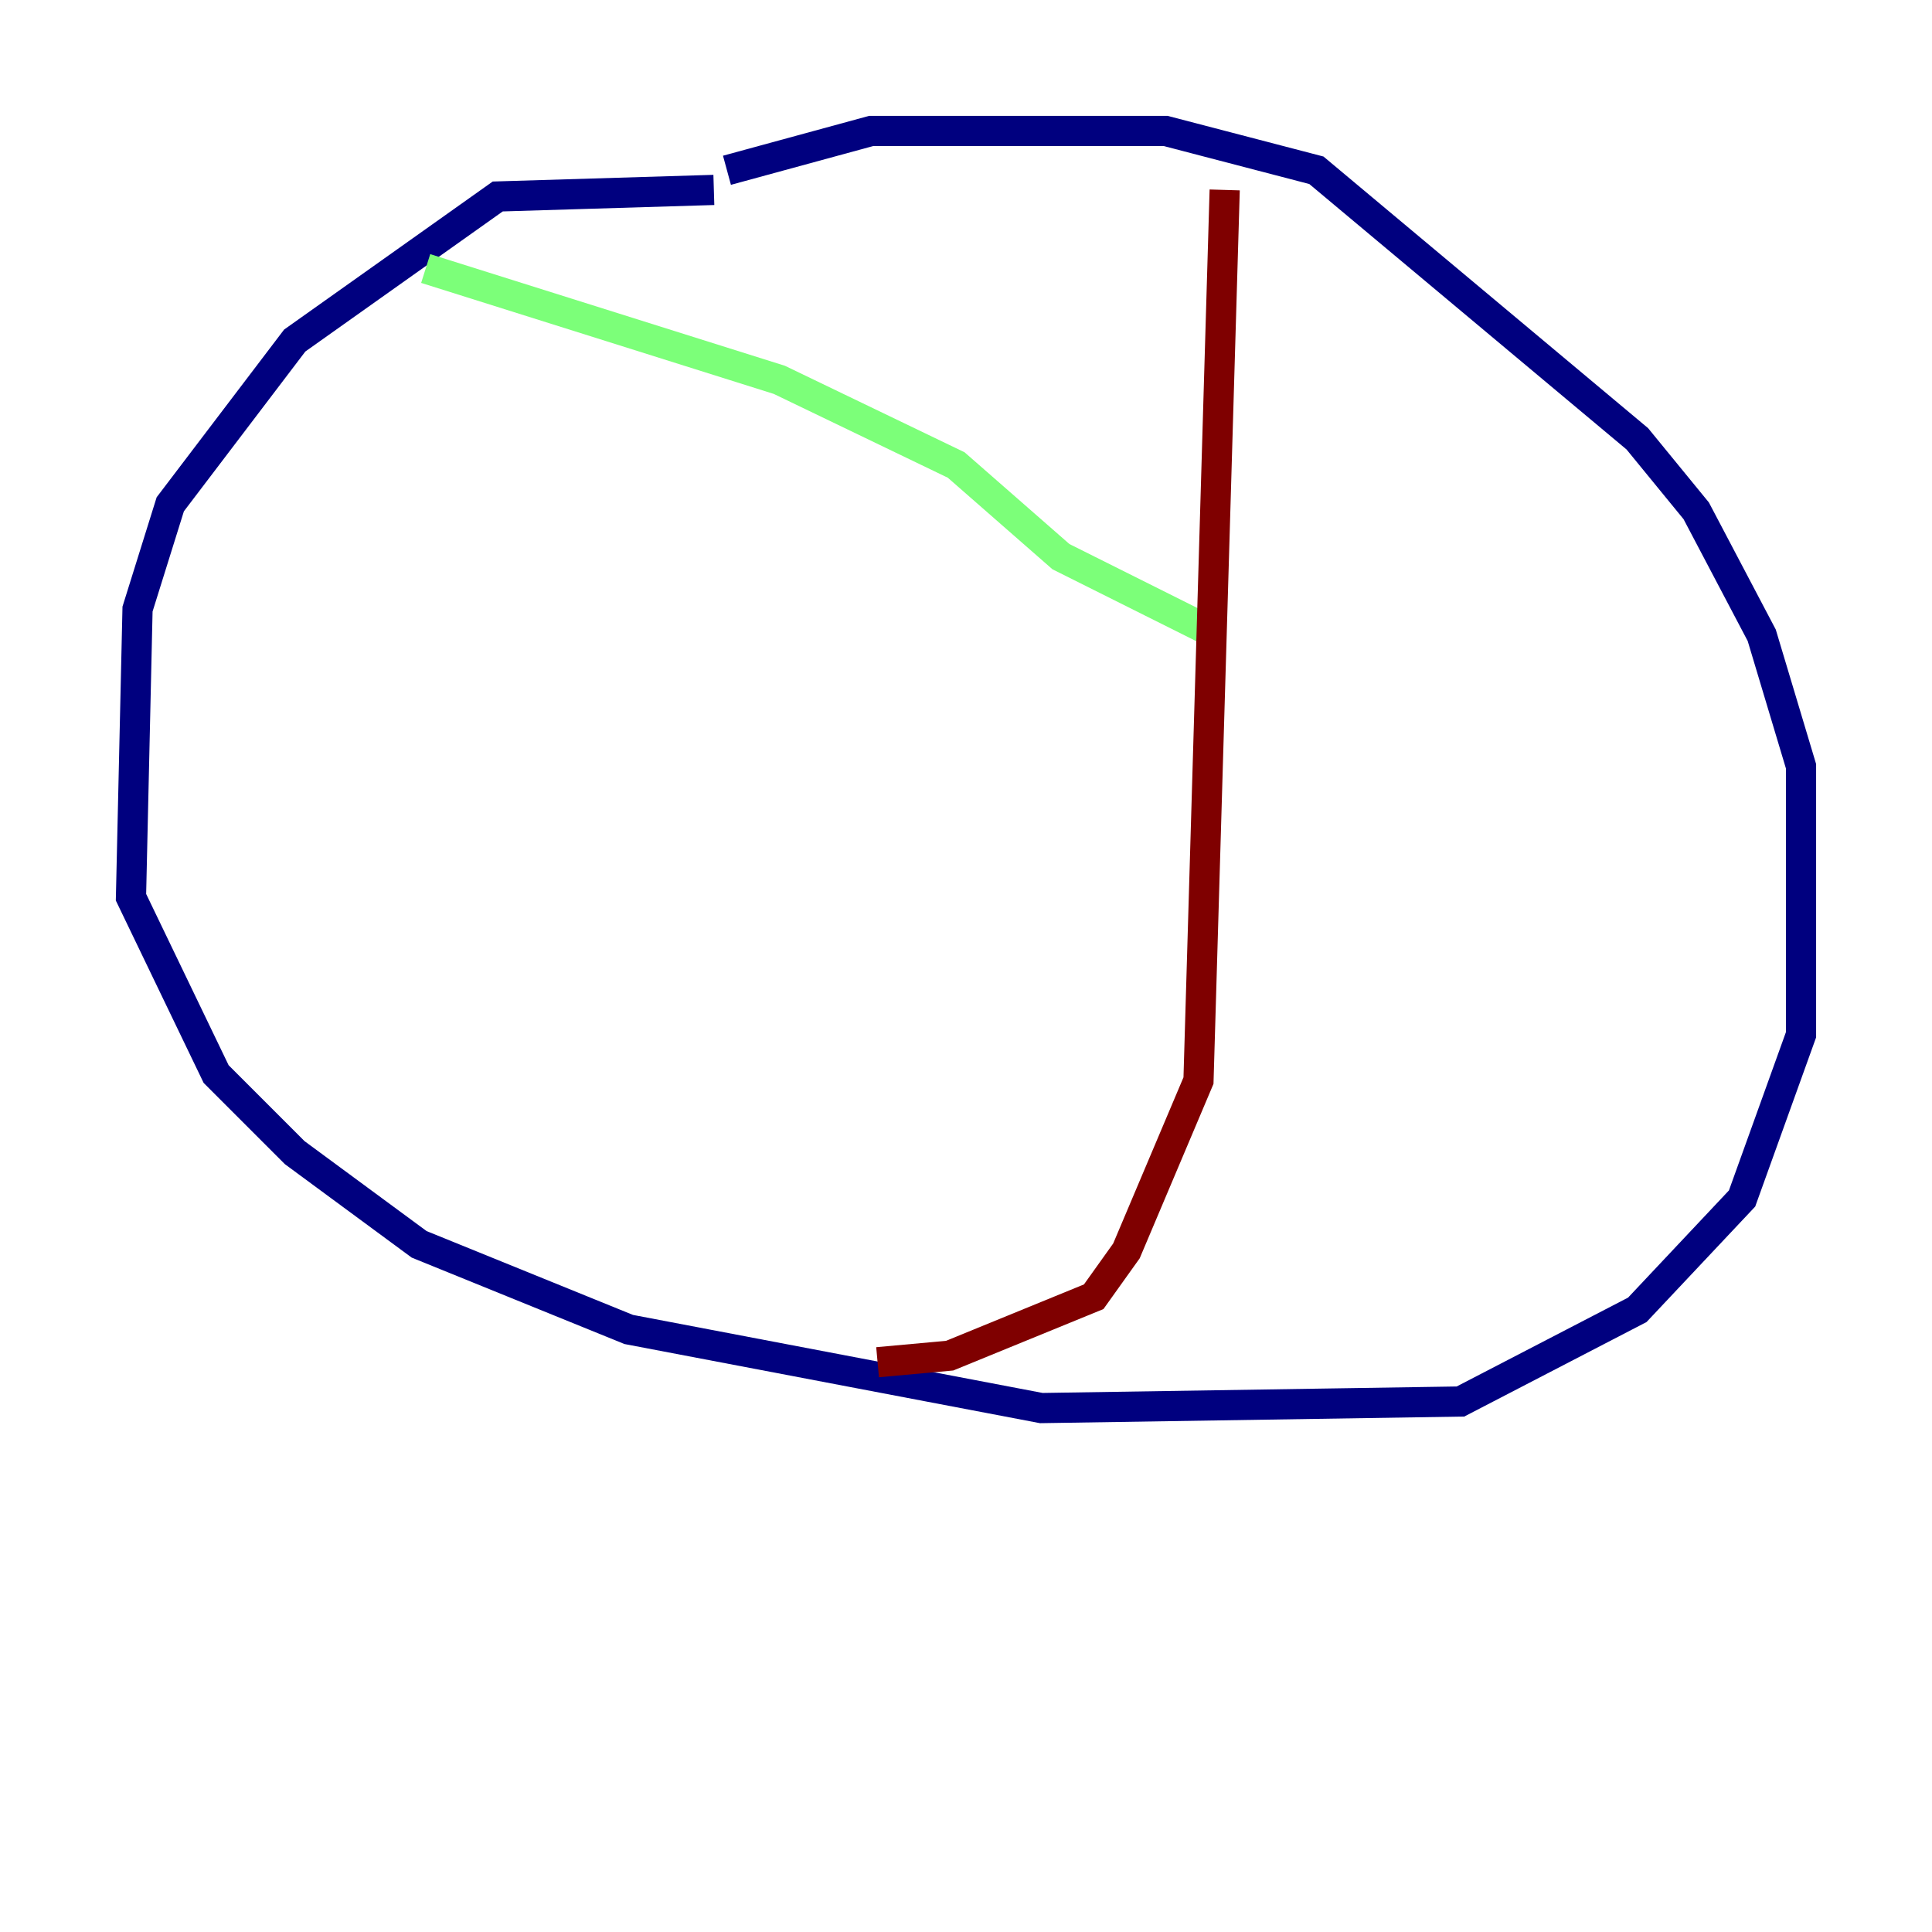 <?xml version="1.0" encoding="utf-8" ?>
<svg baseProfile="tiny" height="128" version="1.2" viewBox="0,0,128,128" width="128" xmlns="http://www.w3.org/2000/svg" xmlns:ev="http://www.w3.org/2001/xml-events" xmlns:xlink="http://www.w3.org/1999/xlink"><defs /><polyline fill="none" points="47.295,12.583 32.976,13.017 19.525,22.563 11.281,33.41 9.112,40.352 8.678,59.444 14.319,71.159 19.525,76.366 27.77,82.441 41.654,88.081 68.99,93.288 96.759,92.854 108.475,86.78 115.417,79.403 119.322,68.556 119.322,50.766 116.719,42.088 112.38,33.844 108.475,29.071 87.214,11.281 77.234,8.678 57.709,8.678 48.163,11.281" stroke="#00007f" stroke-width="2" /><polyline fill="none" points="28.203,17.79 51.634,25.166 63.349,30.807 70.291,36.881 79.837,41.654" stroke="#7cff79" stroke-width="2" /><polyline fill="none" points="81.139,12.583 79.403,71.593 74.63,82.875 72.461,85.912 62.915,89.817 58.142,90.251" stroke="#7f0000" stroke-width="2" /></svg>
